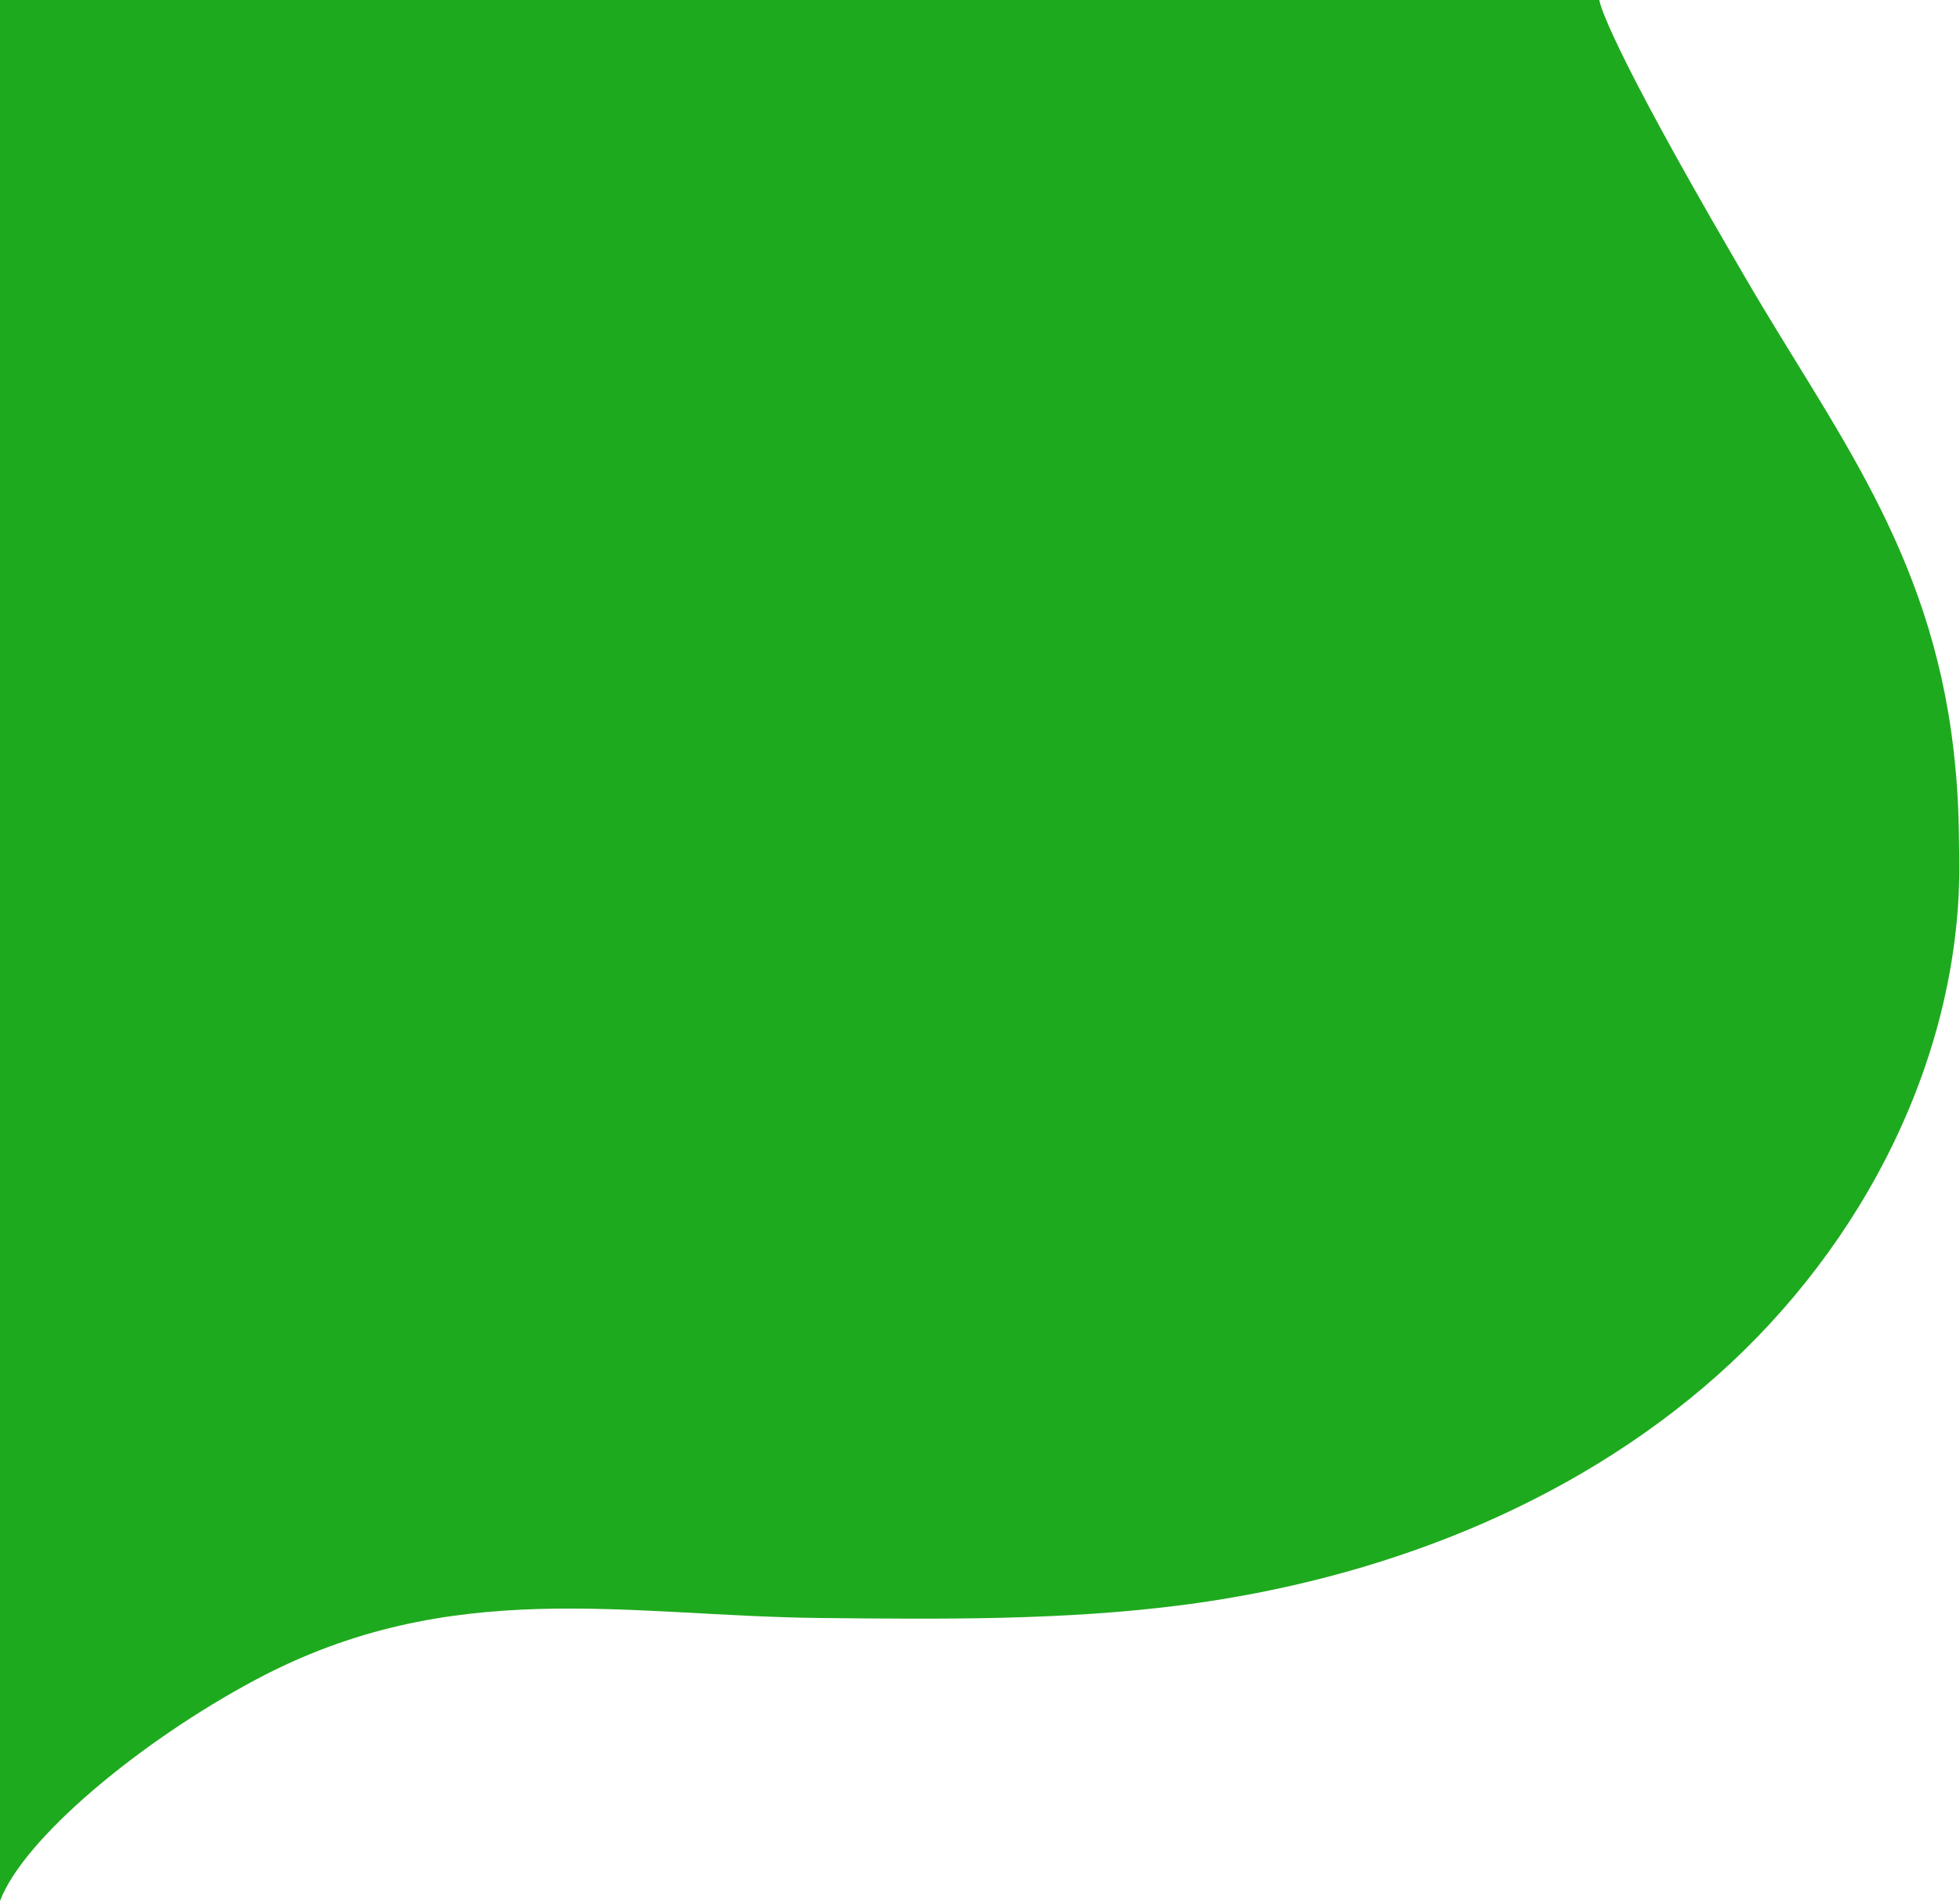 <svg width="500" height="485" viewBox="0 0 500 485" fill="none" xmlns="http://www.w3.org/2000/svg">
<path d="M498.3 190.849C492.307 140.194 467.74 109.497 445.544 71.361C442.538 66.196 439.543 61.05 436.596 55.916C408.238 6.453 408 0 408 0H0V485C5.974 469.145 35.475 444.426 65.175 428.57C115.113 401.907 159.893 412.299 209.274 412.799C240.295 413.113 271.417 413.428 301.833 409.465C351.543 402.994 400.461 384.274 437.948 351.026C475.436 317.753 500.47 269.135 499.831 219.008C499.703 209.468 499.593 201.786 498.3 190.849Z" fill="#1EAA1E"/>
</svg>
